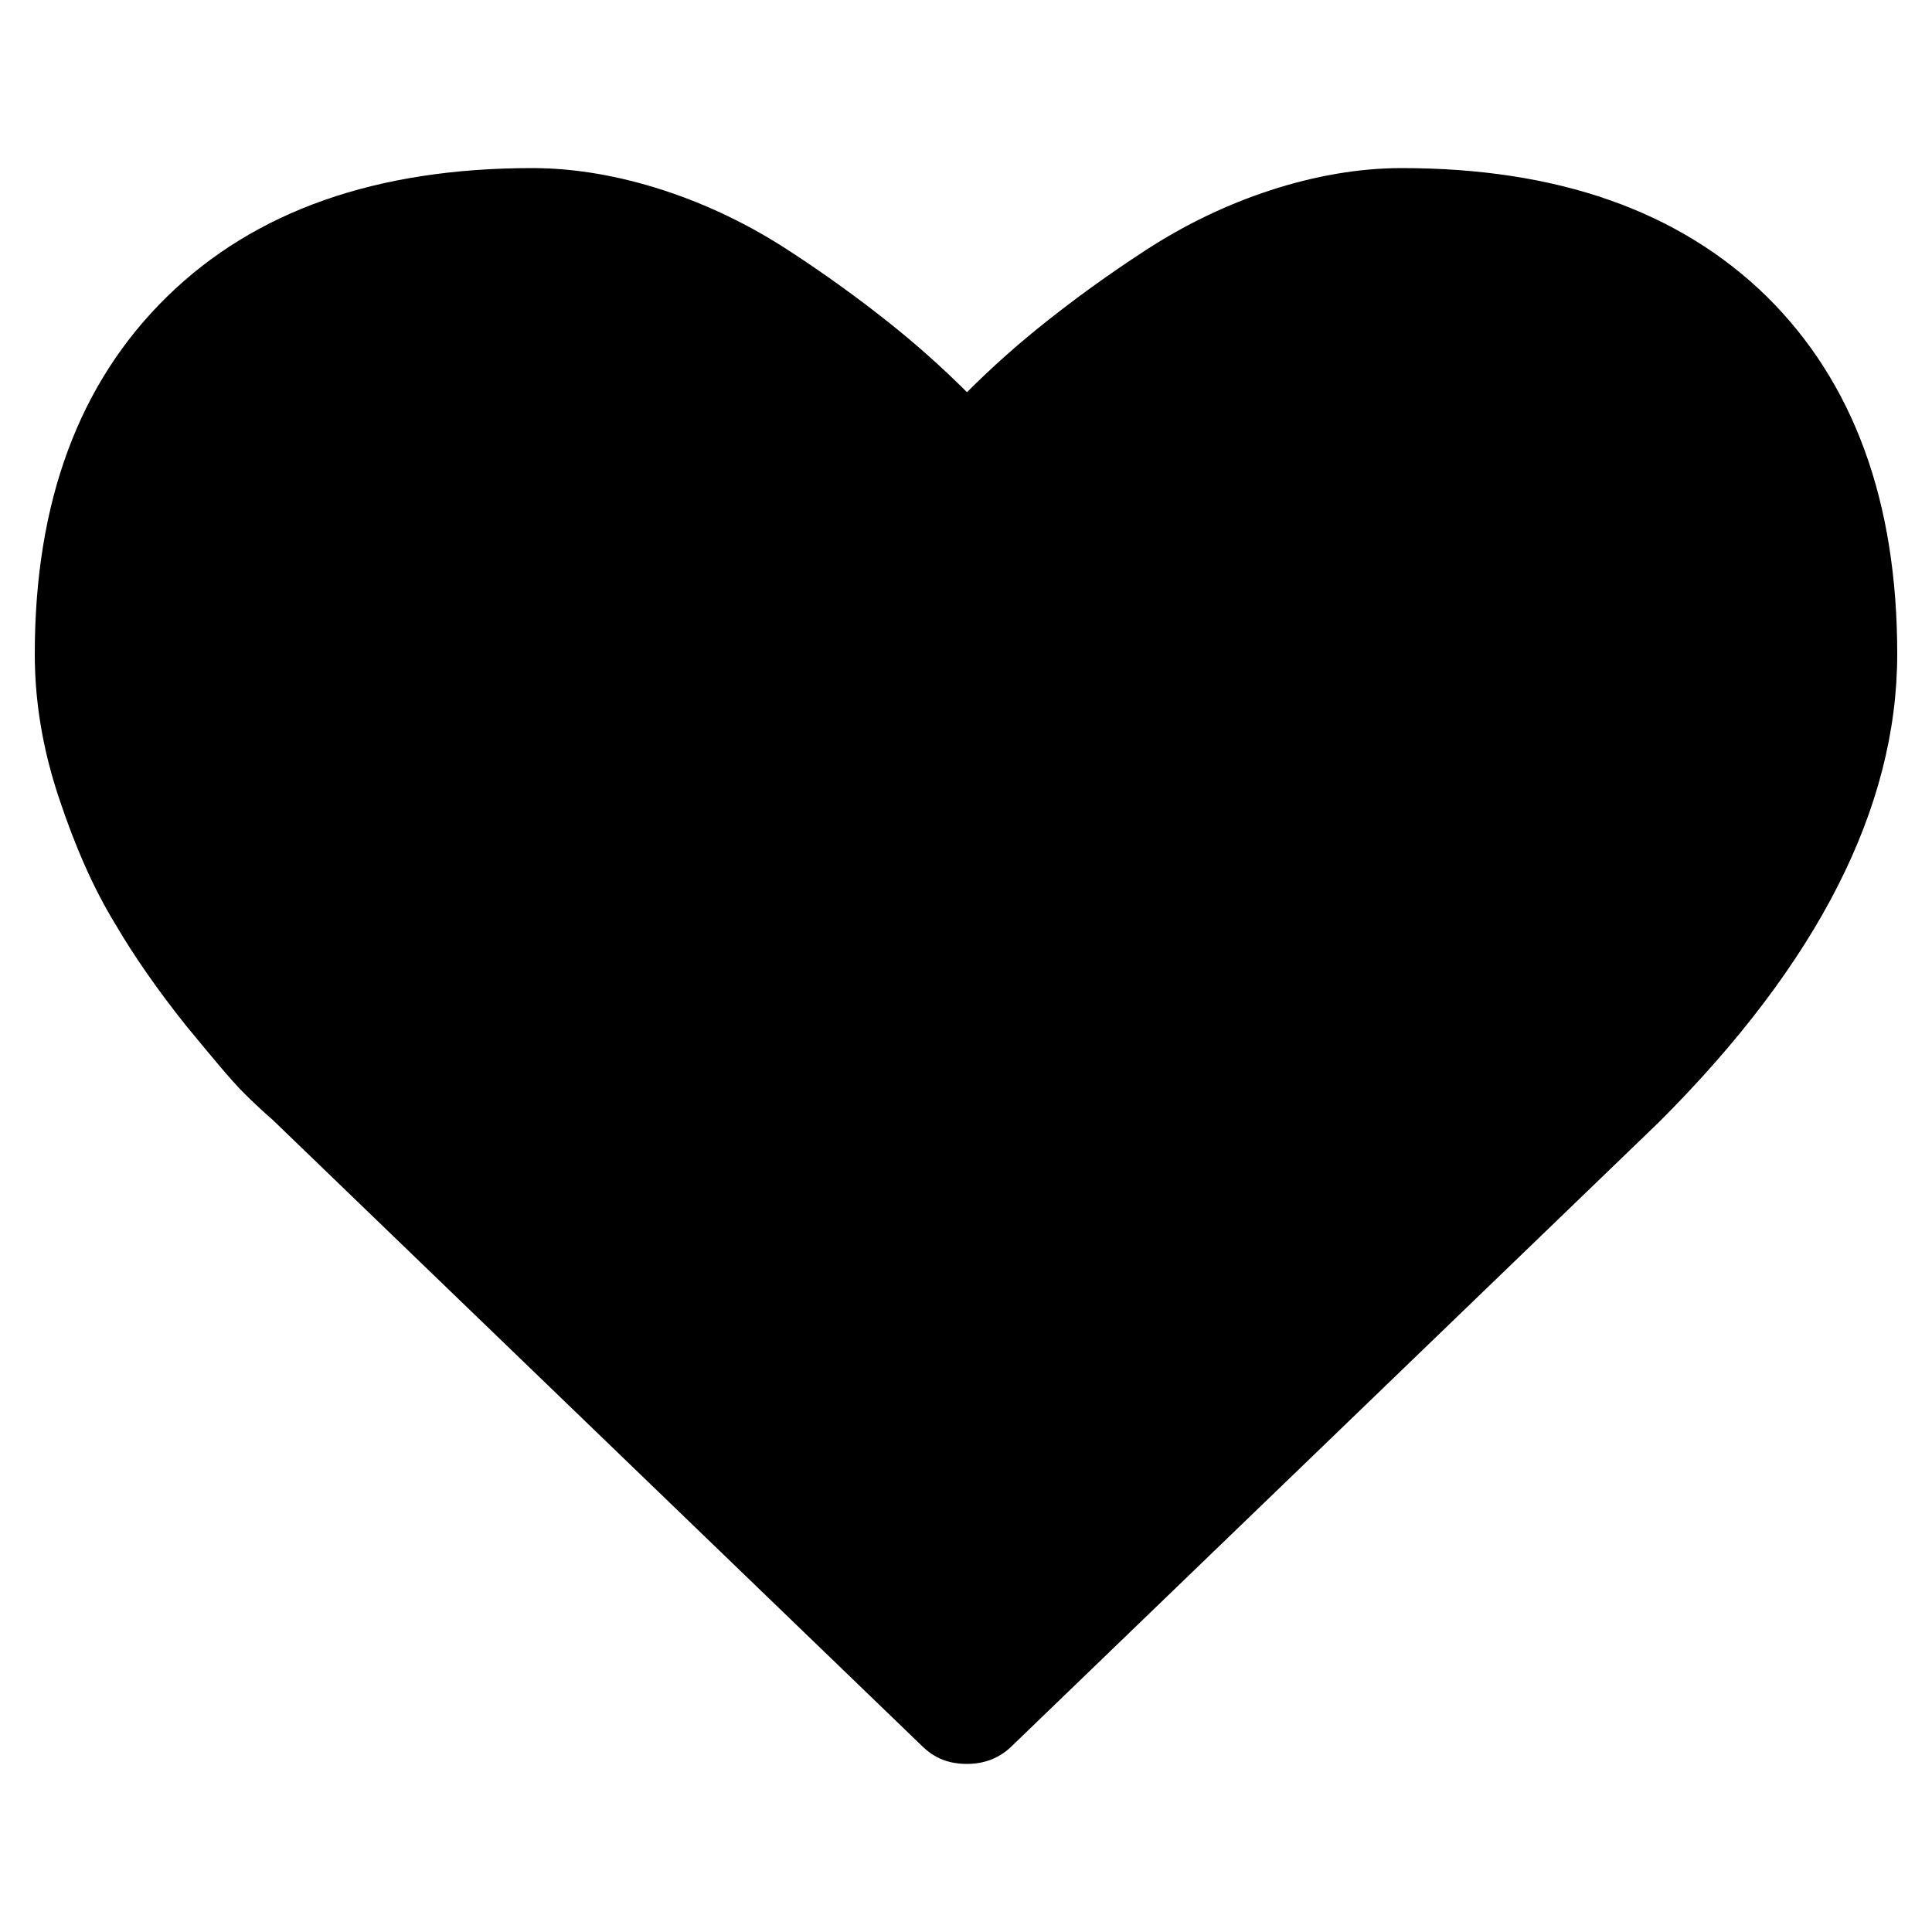 <?xml version="1.0" encoding="utf-8"?>
<!-- Generator: Adobe Illustrator 21.0.2, SVG Export Plug-In . SVG Version: 6.00 Build 0)  -->
<svg version="1.1" id="Layer_1" xmlns="http://www.w3.org/2000/svg" xmlns:xlink="http://www.w3.org/1999/xlink" x="0px" y="0px"
	 viewBox="0 0 200 200" enable-background="new 0 0 200 200" xml:space="preserve">
<g id="PDP_9_">
	<g id="_x30_4---PDP_9_" transform="translate(-991, -865)">
		<path id="Favorites-Icon_1_" d="M1187.4,932.7c0,15.9-8.2,32-24.6,48.4l-67,64.6c-1.3,1.3-2.9,1.9-4.7,1.9c-1.9,0-3.4-0.6-4.7-1.9
			l-67.2-64.8c-0.7-0.6-1.7-1.5-3-2.8c-1.3-1.3-3.2-3.6-6-7c-2.7-3.4-5.2-6.9-7.3-10.5c-2.2-3.6-4.1-7.9-5.8-13
			c-1.7-5.1-2.5-10-2.5-14.9c0-15.8,4.6-28.1,13.7-37c9.1-8.9,21.7-13.3,37.8-13.3c4.4,0,9,0.8,13.6,2.3s8.9,3.6,12.9,6.2
			c4,2.6,7.4,5.1,10.3,7.4c2.9,2.3,5.6,4.7,8.2,7.3c2.6-2.6,5.3-5,8.2-7.3c2.9-2.3,6.3-4.8,10.3-7.4c4-2.6,8.3-4.7,12.9-6.2
			c4.6-1.5,9.2-2.3,13.6-2.3c16.1,0,28.7,4.4,37.8,13.3C1182.9,904.6,1187.4,916.9,1187.4,932.7z"/>
	</g>
</g>
</svg>
